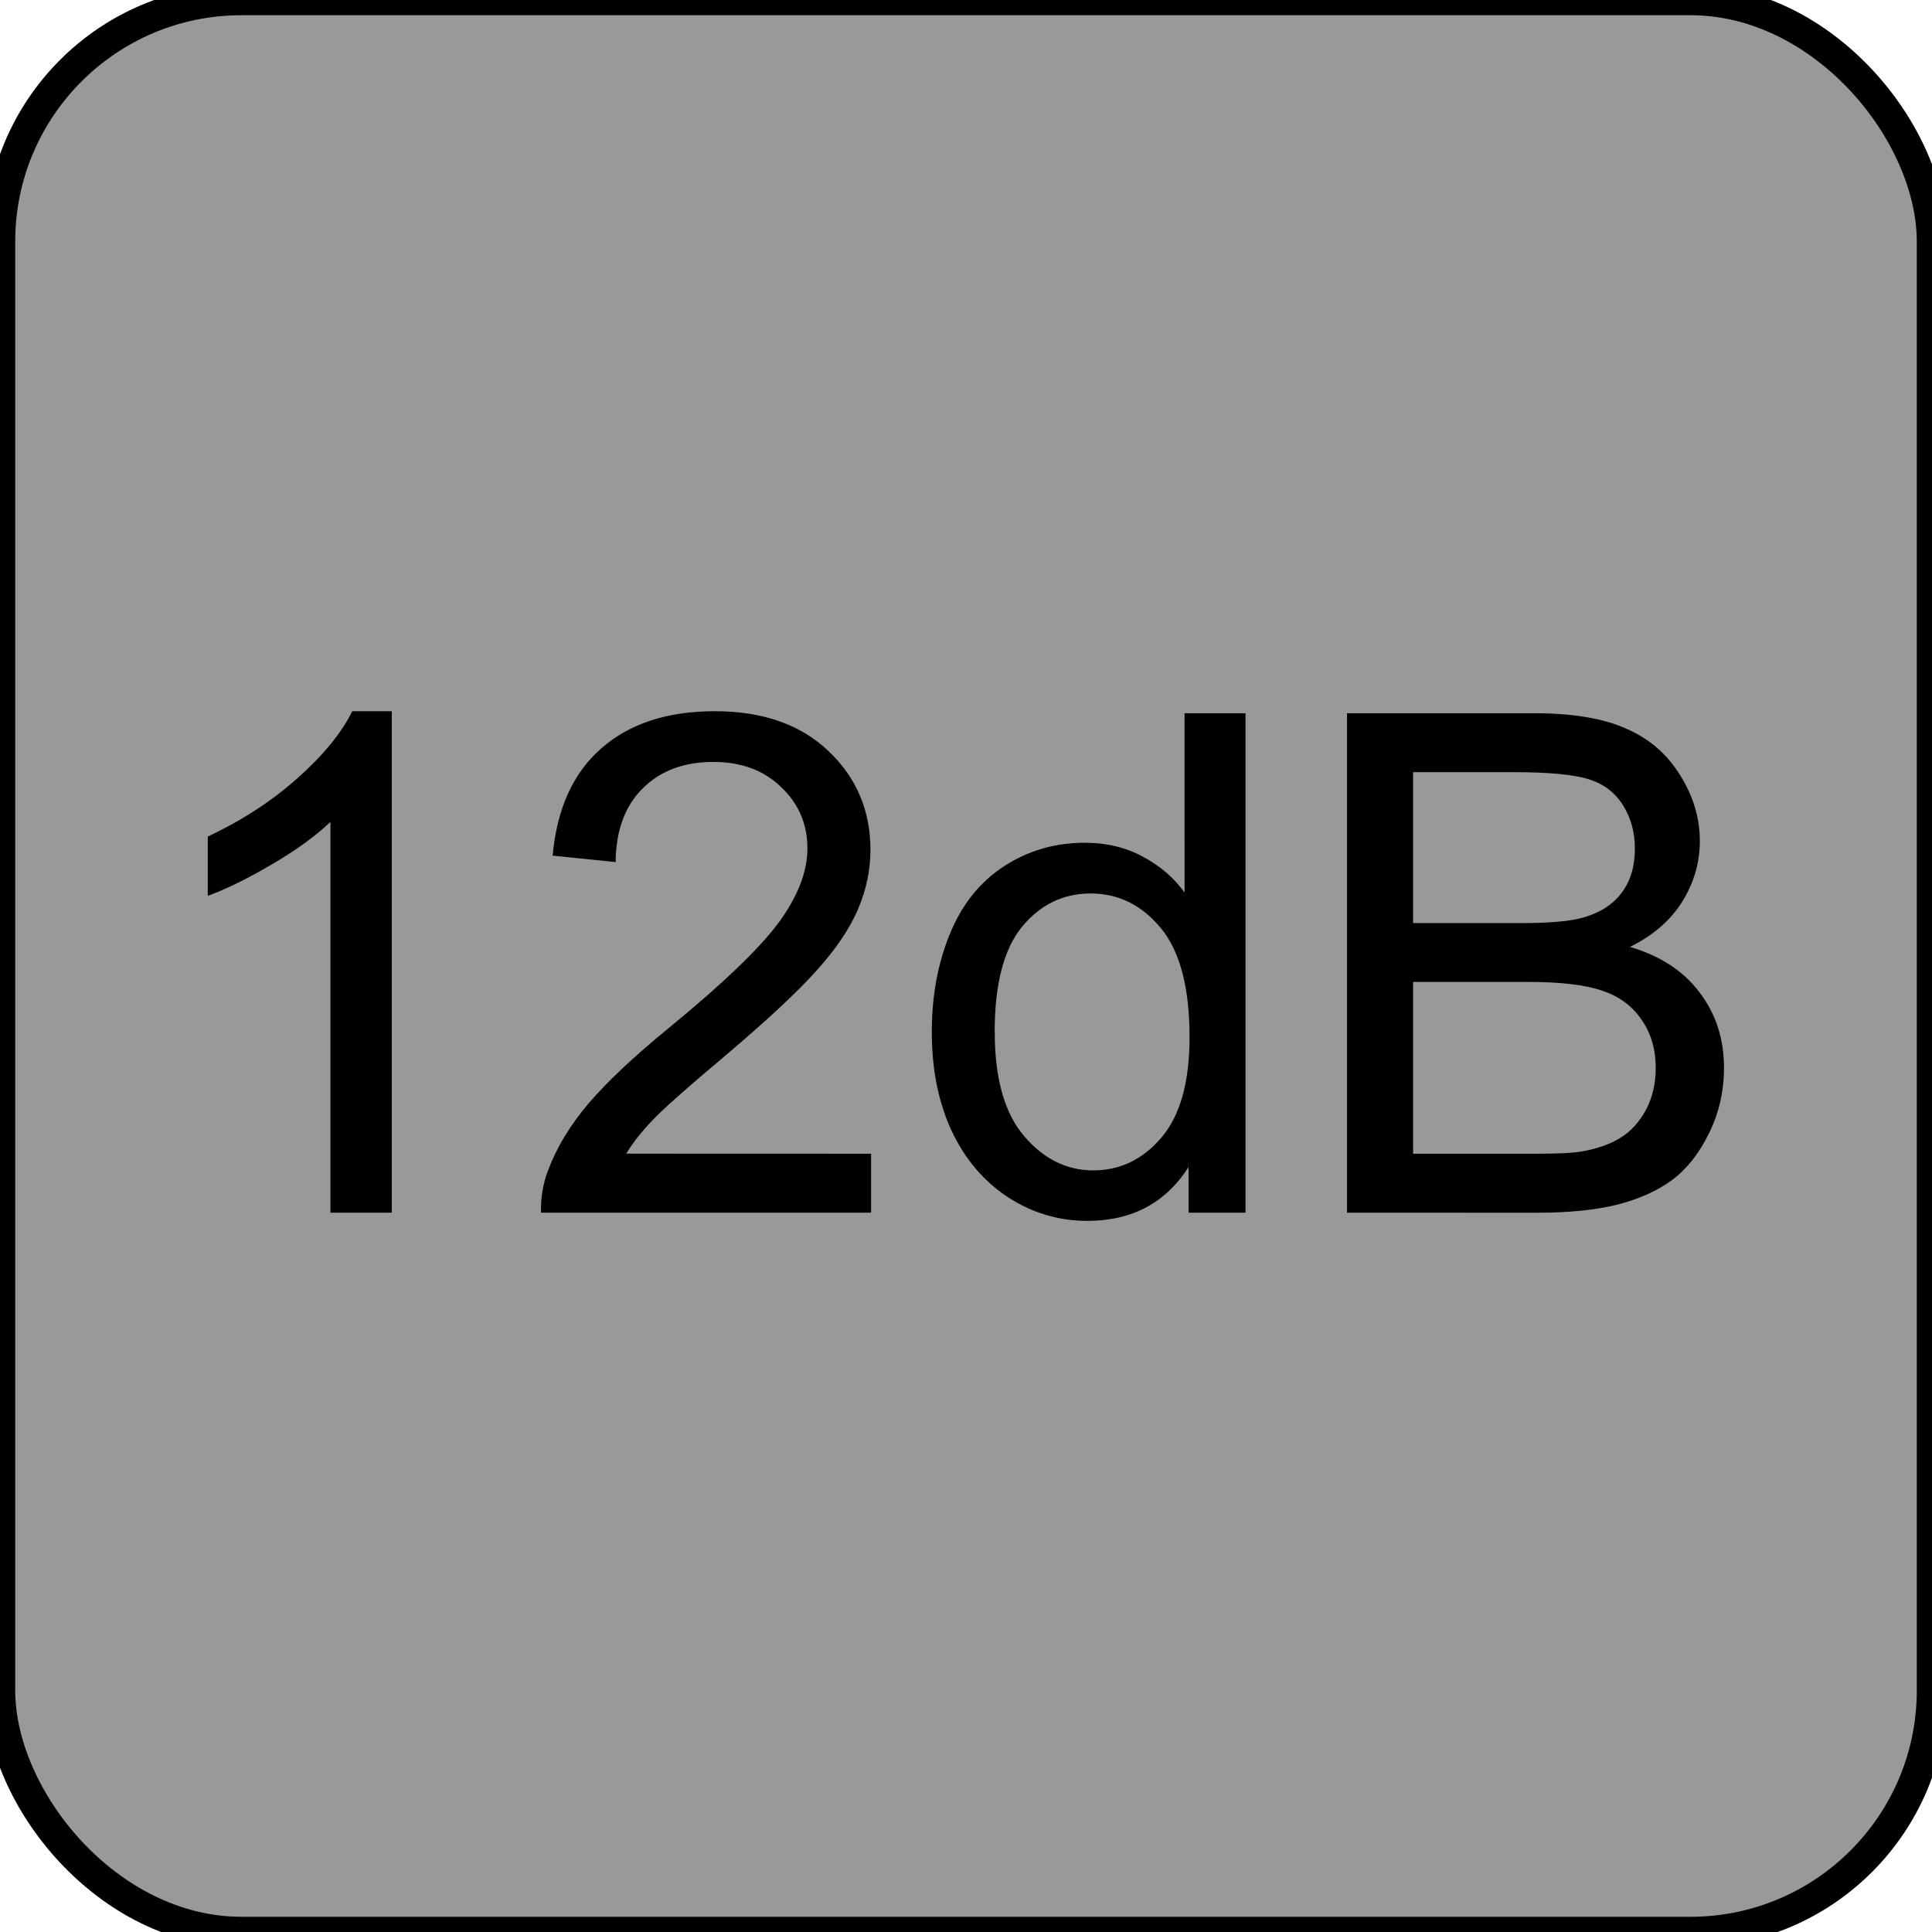 <?xml version="1.0" encoding="UTF-8" standalone="no"?>
<!-- Generator: Adobe Illustrator 25.2.3, SVG Export Plug-In . SVG Version: 6.00 Build 0)  -->

<svg
   version="1.0"
   id="svg7595"
   sodipodi:docname="slope_12dB.svg"
   x="0px"
   y="0px"
   width="24"
   height="24"
   viewBox="0 0 24 24"
   enable-background="new 0 0 18 18"
   xml:space="preserve"
   inkscape:version="1.1.1 (3bf5ae0d25, 2021-09-20)"
   xmlns:inkscape="http://www.inkscape.org/namespaces/inkscape"
   xmlns:sodipodi="http://sodipodi.sourceforge.net/DTD/sodipodi-0.dtd"
   xmlns:xlink="http://www.w3.org/1999/xlink"
   xmlns="http://www.w3.org/2000/svg"
   xmlns:svg="http://www.w3.org/2000/svg"><defs
   id="defs67960" />
<sodipodi:namedview
   bordercolor="#666666"
   borderopacity="1.0"
   fit-margin-bottom="0"
   fit-margin-left="0"
   fit-margin-right="0"
   fit-margin-top="0"
   id="base"
   inkscape:current-layer="svg7595"
   inkscape:cx="1.6793785"
   inkscape:cy="8.8830285"
   inkscape:document-units="px"
   inkscape:pageopacity="0.0"
   inkscape:pageshadow="2"
   inkscape:window-height="1057"
   inkscape:window-maximized="1"
   inkscape:window-width="1920"
   inkscape:window-x="1592"
   inkscape:window-y="-8"
   inkscape:zoom="11.313709"
   pagecolor="#ffffff"
   showgrid="false"
   units="px"
   inkscape:pagecheckerboard="0"
   showguides="false"
   objecttolerance="1"
   gridtolerance="10"
   guidetolerance="1"
   inkscape:showpageshadow="false">
	<inkscape:grid
   type="xygrid"
   id="grid68042" /><sodipodi:guide
   position="0,18"
   orientation="0,18"
   id="guide68044" /><sodipodi:guide
   position="18,18"
   orientation="18,0"
   id="guide68046" /><sodipodi:guide
   position="18,0"
   orientation="0,-18"
   id="guide68048" /><sodipodi:guide
   position="0,0"
   orientation="-18,0"
   id="guide68050" /></sodipodi:namedview>
<rect
   style="fill:#999999;stroke:#000000;stroke-width:0.378;stroke-miterlimit:4;stroke-dasharray:none;stroke-opacity:1"
   id="rect109948"
   width="24"
   height="24"
   x="0"
   y="0"
   ry="3" /><g
   id="layer1"
   transform="translate(-46.756,-67.833)"
   inkscape:groupmode="layer"
   inkscape:label="Layer 1">
	<g
   id="g67940">
		<defs
   id="defs67935">
			<rect
   id="SVGID_1_"
   x="46.755"
   y="67.833"
   width="18"
   height="18" />
		</defs>
		<clipPath
   id="SVGID_2_">
			<use
   xlink:href="#SVGID_1_"
   overflow="visible"
   id="use67937"
   x="0"
   y="0"
   width="100%"
   height="100%" />
		</clipPath>
	</g>
</g>



<g
   aria-label="12dB"
   id="text67258"
   style="font-size:8.667px;line-height:1.25;font-family:Arial;-inkscape-font-specification:'Arial, Normal';font-variant-ligatures:none;text-align:center;text-anchor:middle"><path
     d="m 4.867,15.064 h -0.762 v -4.854 q -0.275,0.262 -0.724,0.525 -0.444,0.262 -0.8,0.394 V 10.392 Q 3.221,10.091 3.699,9.664 4.178,9.237 4.376,8.835 h 0.491 z"
     id="path78984" /><path
     d="m 10.821,14.332 v 0.732 H 6.721 Q 6.712,14.789 6.81,14.535 6.966,14.116 7.309,13.71 7.656,13.303 8.308,12.77 9.319,11.941 9.675,11.458 10.03,10.972 10.03,10.54 q 0,-0.453 -0.326,-0.762 -0.322,-0.313 -0.842,-0.313 -0.55,0 -0.88,0.33 Q 7.652,10.125 7.648,10.709 L 6.865,10.629 Q 6.945,9.753 7.47,9.296 7.995,8.835 8.879,8.835 q 0.893,0 1.413,0.495 0.521,0.495 0.521,1.227 0,0.372 -0.152,0.732 -0.152,0.36 -0.508,0.757 -0.351,0.398 -1.172,1.092 -0.686,0.576 -0.88,0.783 -0.195,0.203 -0.322,0.41 z"
     id="path78986" /><path
     d="m 14.765,15.064 v -0.567 q -0.427,0.669 -1.257,0.669 -0.537,0 -0.99,-0.296 -0.449,-0.296 -0.698,-0.825 -0.245,-0.533 -0.245,-1.223 0,-0.673 0.224,-1.219 0.224,-0.55 0.673,-0.842 0.449,-0.292 1.003,-0.292 0.406,0 0.724,0.174 0.317,0.169 0.516,0.444 V 8.86 h 0.757 v 6.204 z m -2.408,-2.243 q 0,0.863 0.364,1.291 0.364,0.427 0.859,0.427 0.499,0 0.846,-0.406 0.351,-0.41 0.351,-1.248 0,-0.923 -0.355,-1.354 -0.355,-0.432 -0.876,-0.432 -0.508,0 -0.851,0.415 -0.339,0.415 -0.339,1.308 z"
     id="path78988" /><path
     d="M 16.733,15.064 V 8.86 h 2.327 q 0.711,0 1.138,0.19 0.432,0.186 0.673,0.58 0.245,0.389 0.245,0.817 0,0.398 -0.216,0.749 -0.216,0.351 -0.652,0.567 0.563,0.165 0.863,0.563 0.305,0.398 0.305,0.939 0,0.436 -0.186,0.813 -0.182,0.372 -0.453,0.576 -0.271,0.203 -0.681,0.309 -0.406,0.102 -0.999,0.102 z m 0.821,-3.597 h 1.341 q 0.546,0 0.783,-0.072 0.313,-0.093 0.47,-0.309 0.161,-0.216 0.161,-0.542 0,-0.309 -0.148,-0.542 Q 20.013,9.766 19.738,9.681 19.463,9.592 18.794,9.592 h -1.24 z m 0,2.865 h 1.545 q 0.398,0 0.559,-0.03 0.284,-0.051 0.474,-0.169 0.19,-0.118 0.313,-0.343 0.123,-0.229 0.123,-0.525 0,-0.347 -0.178,-0.601 -0.178,-0.258 -0.495,-0.36 -0.313,-0.106 -0.906,-0.106 h -1.435 z"
     id="path78990" /></g></svg>
